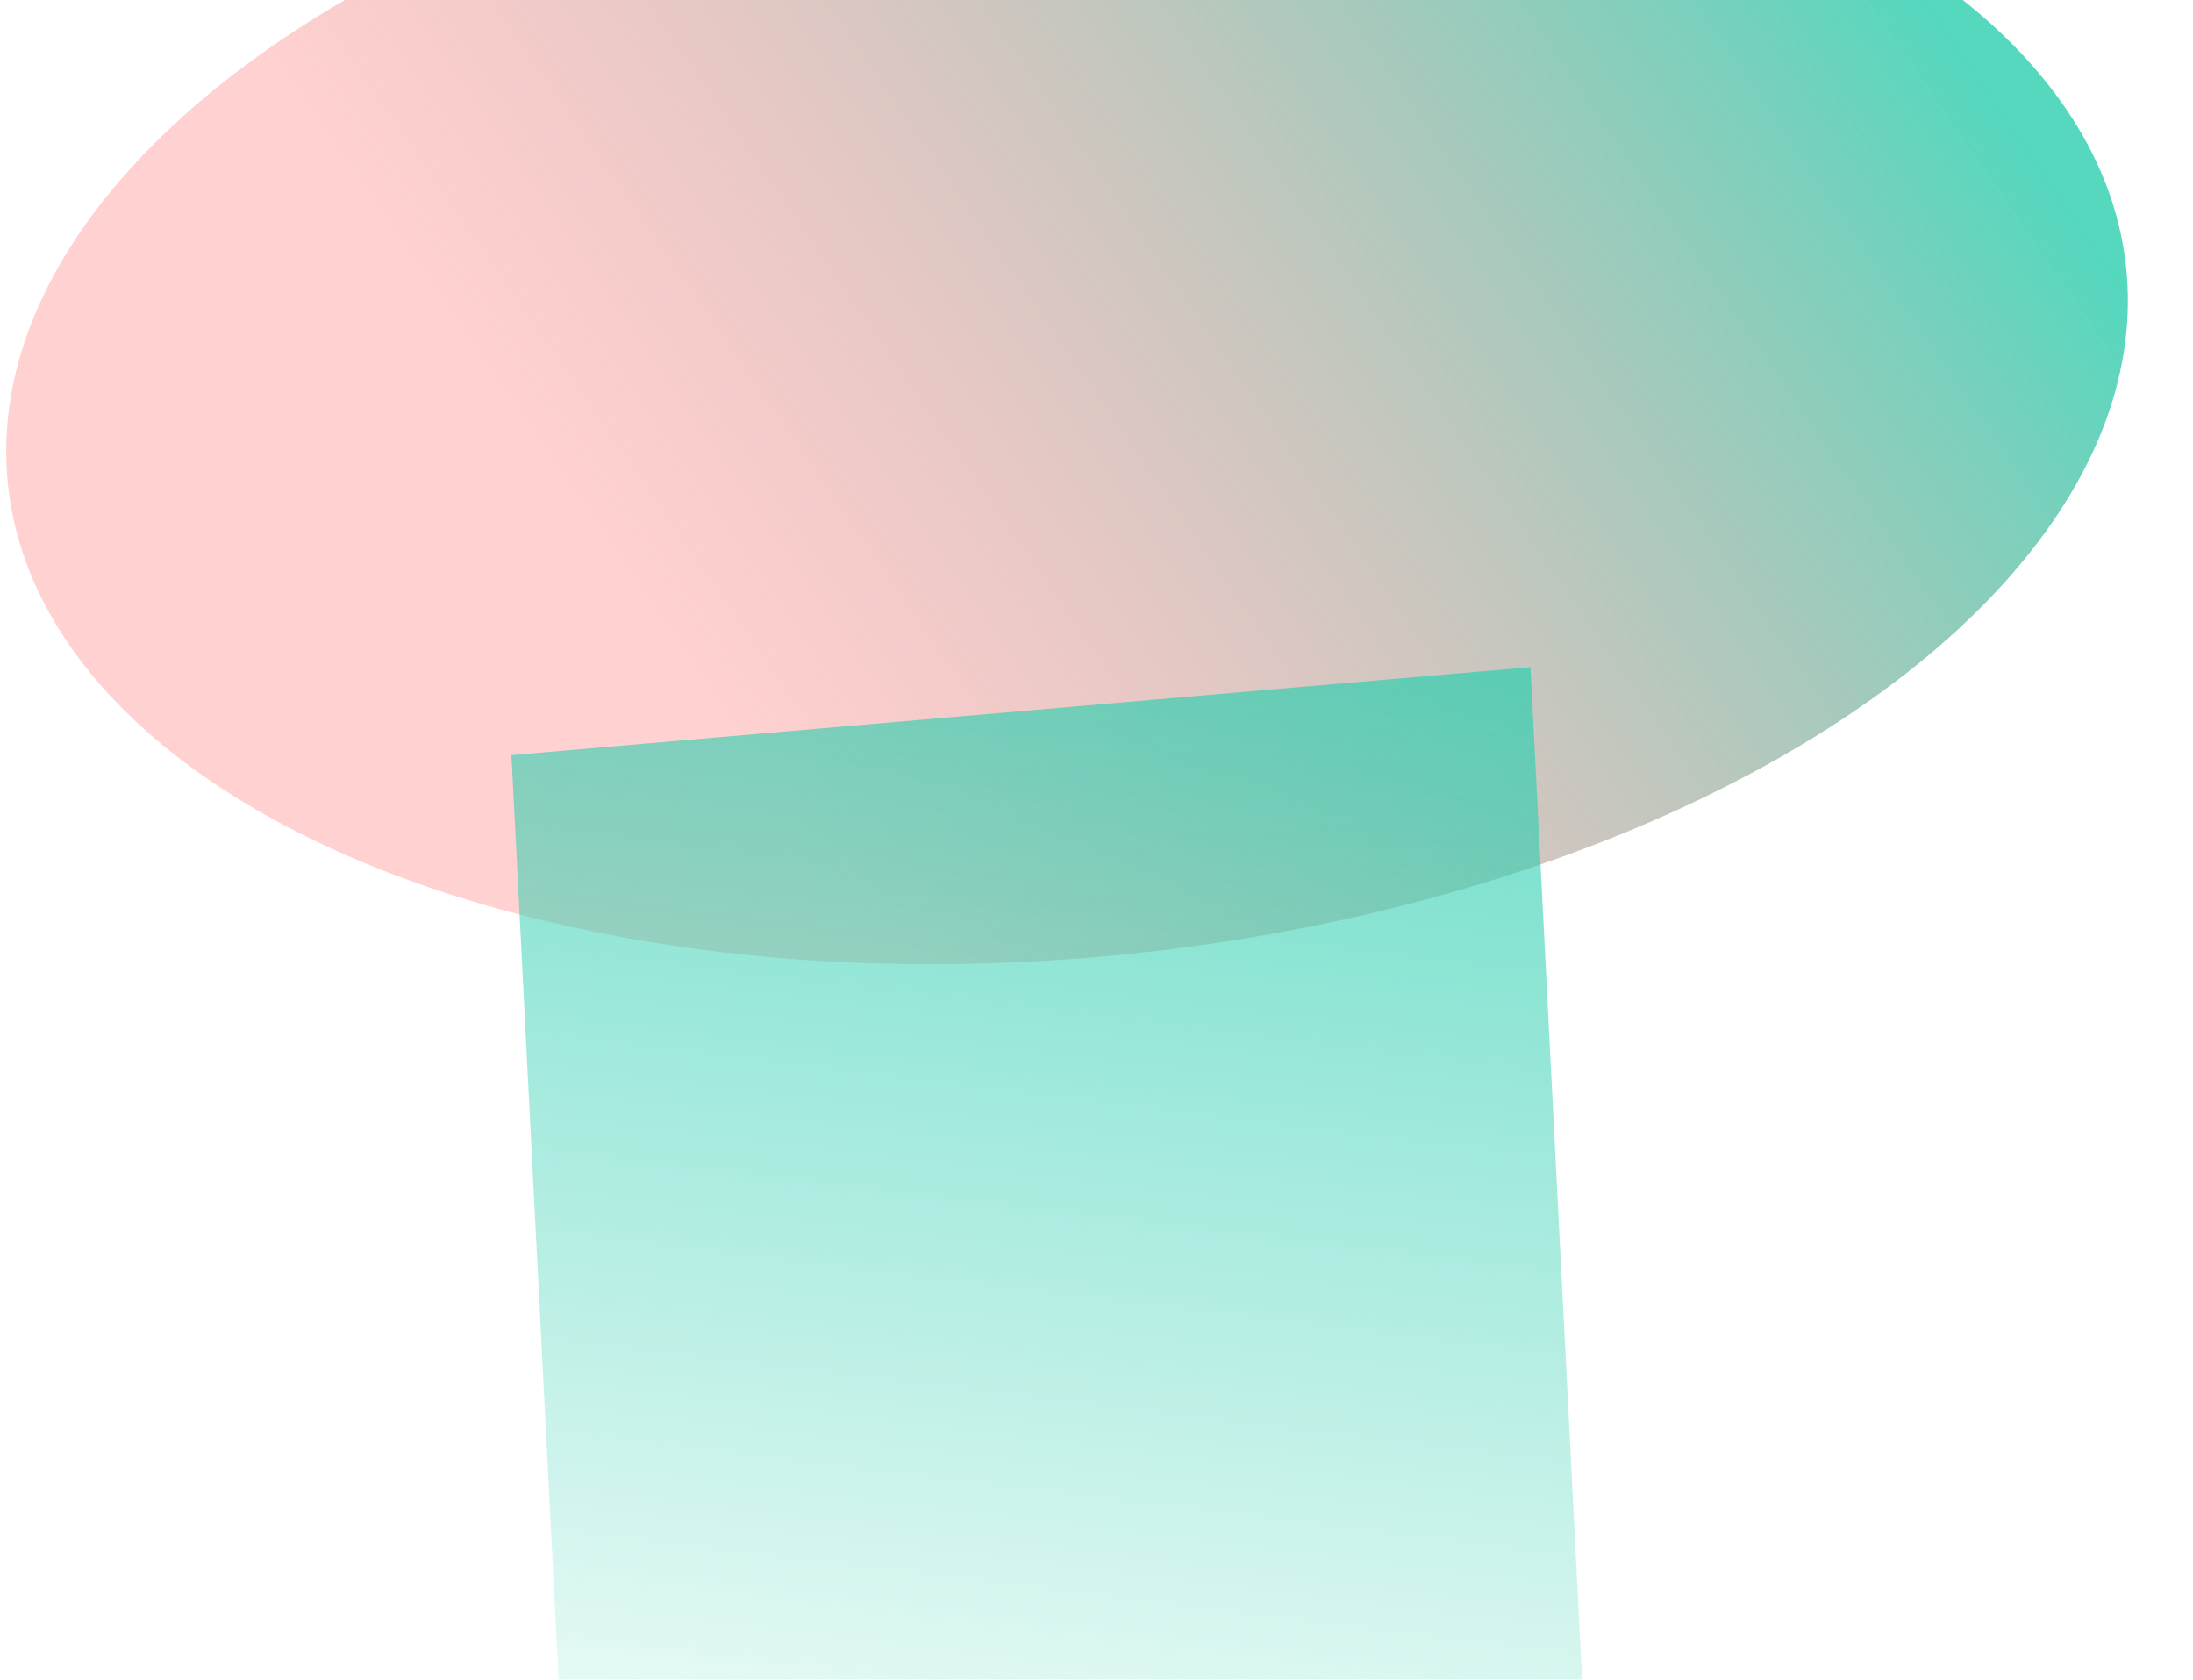 <svg width="410" height="314" viewBox="0 0 410 314" fill="none" xmlns="http://www.w3.org/2000/svg">
<g clip-path="url(#clip0_1014_12766)">
<g filter="url(#filter0_f_1014_12766)">
<ellipse cx="199.049" cy="108.721" rx="199.049" ry="108.721" transform="matrix(0.996 -0.086 0.051 0.999 -4.304 -21.199)" fill="url(#paint0_linear_1014_12766)"/>
</g>
<g filter="url(#filter1_f_1014_12766)">
<rect width="191.281" height="352.663" transform="matrix(0.996 -0.086 0.051 0.999 95.617 141.164)" fill="url(#paint1_linear_1014_12766)"/>
</g>
</g>
<defs>
<filter id="filter0_f_1014_12766" x="-98.834" y="-139.764" width="596.767" height="419.896" filterUnits="userSpaceOnUse" color-interpolation-filters="sRGB">
<feFlood flood-opacity="0" result="BackgroundImageFix"/>
<feBlend mode="normal" in="SourceGraphic" in2="BackgroundImageFix" result="shape"/>
<feGaussianBlur stdDeviation="50" result="effect1_foregroundBlur_1014_12766"/>
</filter>
<filter id="filter1_f_1014_12766" x="-104.383" y="-75.361" width="608.563" height="768.729" filterUnits="userSpaceOnUse" color-interpolation-filters="sRGB">
<feFlood flood-opacity="0" result="BackgroundImageFix"/>
<feBlend mode="normal" in="SourceGraphic" in2="BackgroundImageFix" result="shape"/>
<feGaussianBlur stdDeviation="100" result="effect1_foregroundBlur_1014_12766"/>
</filter>
<linearGradient id="paint0_linear_1014_12766" x1="147.419" y1="194.689" x2="374.322" y2="57.601" gradientUnits="userSpaceOnUse">
<stop stop-color="#FF6666" stop-opacity="0.3"/>
<stop offset="0.975" stop-color="#2FCFB0" stop-opacity="0.82"/>
</linearGradient>
<linearGradient id="paint1_linear_1014_12766" x1="-124.448" y1="193.337" x2="-51.383" y2="-156.435" gradientUnits="userSpaceOnUse">
<stop stop-color="#2FCFB0" stop-opacity="0"/>
<stop offset="1" stop-color="#2FCFB0"/>
</linearGradient>
<clipPath id="clip0_1014_12766">
<rect width="410" height="314" rx="24" fill="white"/>
</clipPath>
</defs>
</svg>
